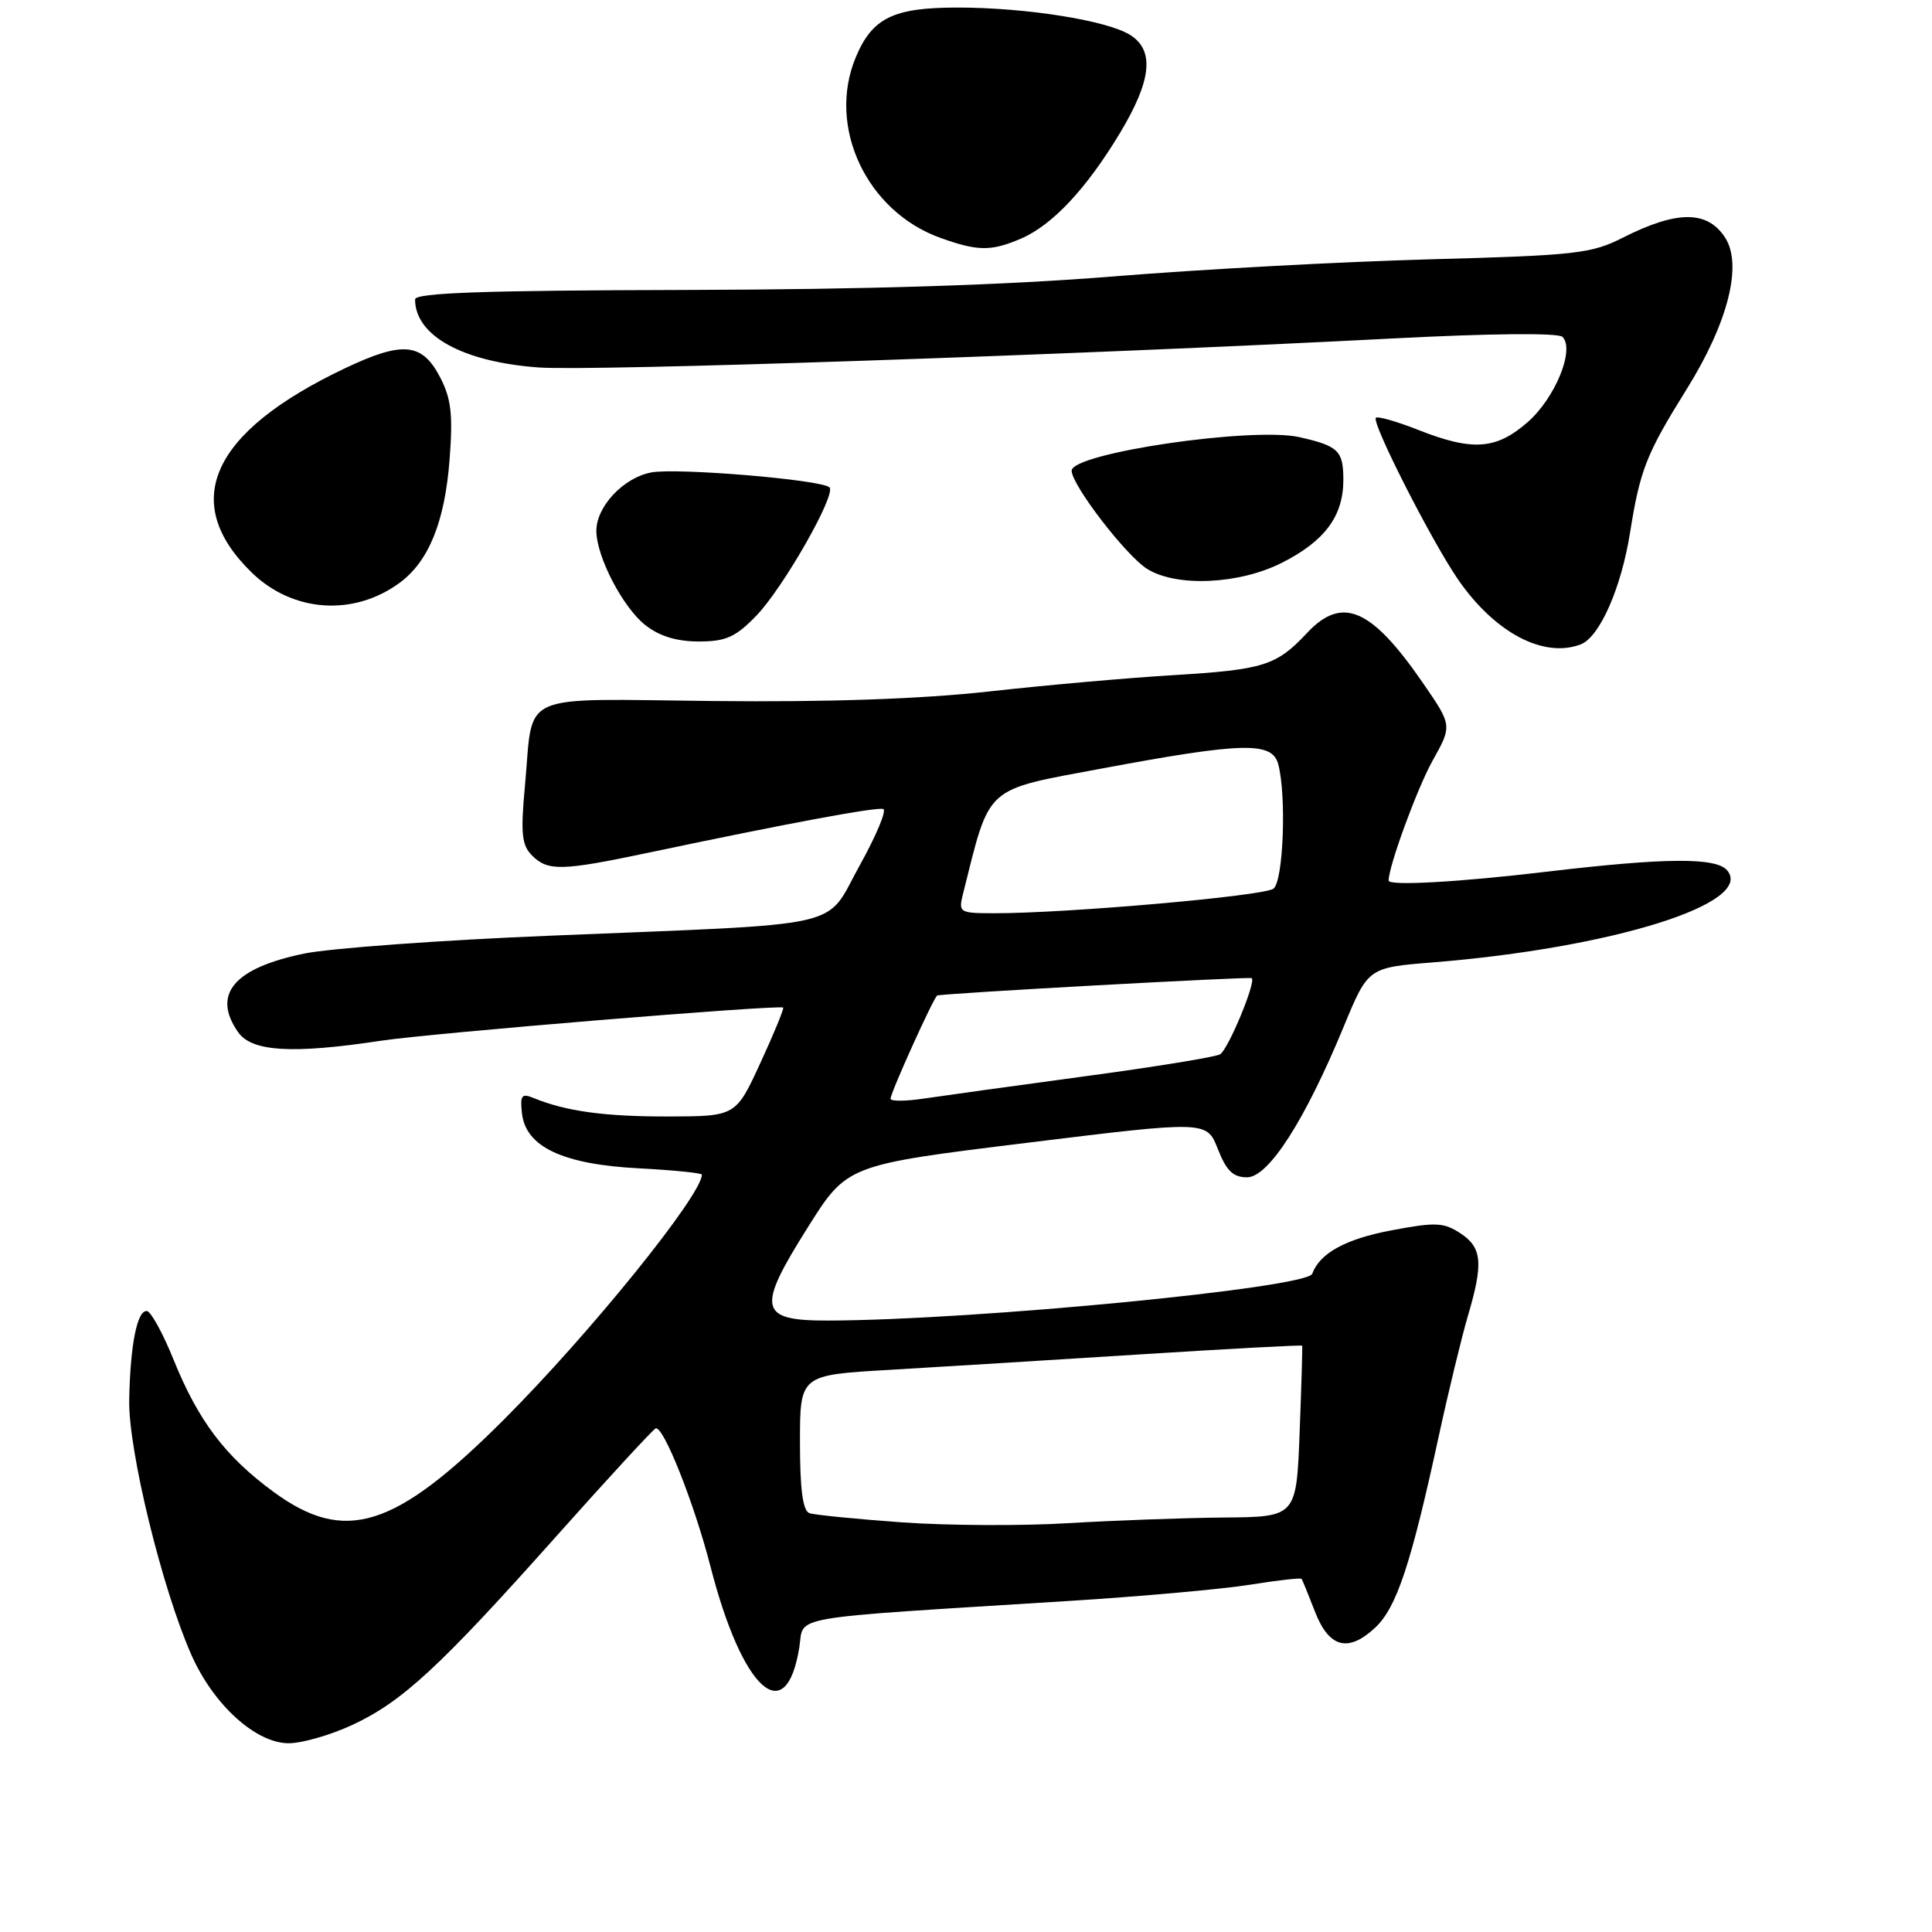 <?xml version="1.0" encoding="UTF-8" standalone="no"?>
<!DOCTYPE svg PUBLIC "-//W3C//DTD SVG 1.1//EN" "http://www.w3.org/Graphics/SVG/1.1/DTD/svg11.dtd" >
<svg xmlns="http://www.w3.org/2000/svg" xmlns:xlink="http://www.w3.org/1999/xlink" version="1.1" viewBox="0 0 256 256">
 <g >
 <path fill="currentColor"
d=" M 46.69 228.56 C 53.30 225.49 58.30 220.86 73.77 203.50 C 80.64 195.80 86.53 189.40 86.88 189.27 C 87.90 188.89 92.00 199.22 94.14 207.56 C 98.34 223.94 104.15 229.24 105.91 218.30 C 106.61 213.99 103.49 214.53 141.71 212.13 C 151.18 211.54 161.92 210.57 165.59 209.99 C 169.25 209.40 172.35 209.05 172.47 209.21 C 172.58 209.37 173.37 211.30 174.22 213.50 C 176.08 218.33 178.61 219.02 182.19 215.70 C 185.04 213.06 186.94 207.35 190.60 190.50 C 191.91 184.45 193.67 177.21 194.49 174.41 C 196.58 167.37 196.39 165.30 193.50 163.41 C 191.30 161.97 190.21 161.92 184.36 163.03 C 178.31 164.17 174.87 166.05 173.88 168.78 C 173.19 170.66 129.17 174.92 109.82 174.98 C 100.52 175.01 100.18 173.51 107.04 162.63 C 112.24 154.36 112.24 154.36 136.07 151.43 C 159.90 148.50 159.90 148.50 161.37 152.25 C 162.50 155.13 163.39 156.00 165.24 156.00 C 168.08 156.00 172.91 148.48 178.05 136.03 C 181.28 128.21 181.28 128.21 189.89 127.52 C 213.64 125.60 232.49 119.70 228.87 115.34 C 227.42 113.59 220.68 113.64 205.00 115.50 C 193.30 116.89 184.00 117.41 184.00 116.68 C 184.00 114.77 187.78 104.47 189.81 100.82 C 192.43 96.14 192.43 96.14 188.56 90.52 C 181.71 80.57 177.85 78.90 173.19 83.87 C 169.14 88.20 167.46 88.73 155.50 89.46 C 149.45 89.82 138.43 90.80 131.00 91.63 C 122.04 92.62 109.80 93.05 94.59 92.89 C 68.17 92.62 70.73 91.48 69.56 104.11 C 68.97 110.47 69.13 111.98 70.50 113.36 C 72.60 115.46 74.42 115.41 86.00 112.97 C 104.49 109.07 116.19 106.90 117.04 107.20 C 117.51 107.36 116.11 110.73 113.91 114.68 C 109.18 123.20 113.02 122.33 73.00 123.98 C 58.42 124.57 43.70 125.65 40.27 126.36 C 30.96 128.29 28.05 131.77 31.56 136.78 C 33.37 139.36 38.74 139.68 50.50 137.90 C 57.17 136.89 103.20 133.10 103.77 133.51 C 103.92 133.62 102.57 136.91 100.77 140.81 C 97.50 147.92 97.50 147.92 88.50 147.94 C 80.06 147.95 74.98 147.25 70.67 145.48 C 69.12 144.84 68.89 145.15 69.17 147.56 C 69.68 151.98 74.61 154.29 84.66 154.81 C 89.25 155.05 93.00 155.43 93.00 155.65 C 93.00 158.35 78.17 176.70 66.78 188.09 C 52.32 202.55 45.71 204.63 36.23 197.67 C 29.86 193.00 26.29 188.28 23.03 180.24 C 21.61 176.71 20.00 173.78 19.47 173.72 C 18.18 173.58 17.26 178.16 17.12 185.50 C 16.99 192.12 21.47 210.49 25.36 219.28 C 28.30 225.92 33.91 231.00 38.28 230.99 C 40.05 230.98 43.84 229.89 46.69 228.56 Z  M 209.46 85.38 C 211.95 84.42 214.81 77.95 215.98 70.64 C 217.32 62.22 218.14 60.16 223.51 51.54 C 228.99 42.74 230.93 35.06 228.57 31.46 C 226.21 27.86 222.21 27.87 215.04 31.49 C 210.87 33.61 208.80 33.84 189.50 34.36 C 177.95 34.67 159.05 35.69 147.50 36.63 C 133.29 37.78 114.93 38.36 90.75 38.42 C 64.20 38.48 55.00 38.80 55.00 39.67 C 55.00 44.48 61.30 47.96 71.38 48.69 C 78.43 49.21 142.22 47.04 184.31 44.86 C 197.53 44.17 206.49 44.09 207.04 44.64 C 208.70 46.30 206.08 52.72 202.44 55.92 C 198.26 59.59 195.13 59.81 187.91 56.96 C 185.07 55.84 182.55 55.12 182.31 55.36 C 181.70 55.97 189.65 71.61 193.17 76.74 C 198.03 83.82 204.53 87.27 209.46 85.38 Z  M 100.20 81.60 C 103.74 77.96 110.84 65.51 109.91 64.58 C 108.90 63.57 89.71 61.96 86.30 62.60 C 82.59 63.30 78.99 67.15 79.02 70.38 C 79.06 73.82 82.54 80.49 85.51 82.83 C 87.37 84.30 89.67 85.00 92.59 85.00 C 96.18 85.00 97.46 84.43 100.20 81.60 Z  M 52.92 77.25 C 56.80 74.42 58.93 69.18 59.57 60.93 C 60.03 54.91 59.79 52.83 58.32 50.00 C 55.93 45.40 53.38 45.16 45.71 48.80 C 27.96 57.23 23.73 66.53 33.38 75.89 C 38.80 81.14 46.83 81.70 52.92 77.25 Z  M 169.88 74.56 C 175.55 71.69 178.00 68.38 178.00 63.59 C 178.00 59.73 177.35 59.09 172.20 57.93 C 165.96 56.52 142.00 60.04 142.00 62.37 C 142.00 64.26 149.20 73.63 152.00 75.38 C 155.89 77.82 164.21 77.44 169.88 74.56 Z  M 135.28 31.62 C 139.45 29.83 143.98 24.99 148.44 17.56 C 152.60 10.62 153.00 6.68 149.75 4.63 C 146.70 2.71 135.95 1.00 126.89 1.00 C 118.37 1.00 115.58 2.36 113.39 7.60 C 109.55 16.80 114.83 28.04 124.66 31.54 C 129.59 33.30 131.34 33.31 135.28 31.62 Z  M 119.50 201.72 C 113.45 201.28 107.94 200.74 107.25 200.50 C 106.38 200.19 106.00 197.38 106.00 191.13 C 106.00 182.20 106.00 182.20 117.75 181.52 C 124.21 181.14 139.16 180.22 150.97 179.47 C 162.78 178.72 172.49 178.20 172.54 178.31 C 172.60 178.41 172.45 183.56 172.21 189.75 C 171.78 201.00 171.78 201.00 162.14 201.08 C 156.84 201.13 147.55 201.47 141.50 201.83 C 135.45 202.20 125.55 202.15 119.50 201.72 Z  M 118.00 145.59 C 118.00 144.79 123.77 132.03 124.19 131.91 C 125.16 131.61 165.56 129.39 165.86 129.61 C 166.47 130.07 162.76 139.03 161.67 139.70 C 161.11 140.05 153.03 141.37 143.71 142.62 C 134.40 143.88 124.81 145.21 122.39 145.57 C 119.98 145.93 118.00 145.94 118.00 145.59 Z  M 127.62 118.37 C 131.25 103.91 130.29 104.77 146.06 101.82 C 164.71 98.34 168.56 98.25 169.37 101.25 C 170.48 105.40 170.06 116.71 168.75 117.75 C 167.54 118.72 141.38 121.02 131.73 121.01 C 127.08 121.00 126.98 120.93 127.62 118.37 Z "/>
</g>
</svg>